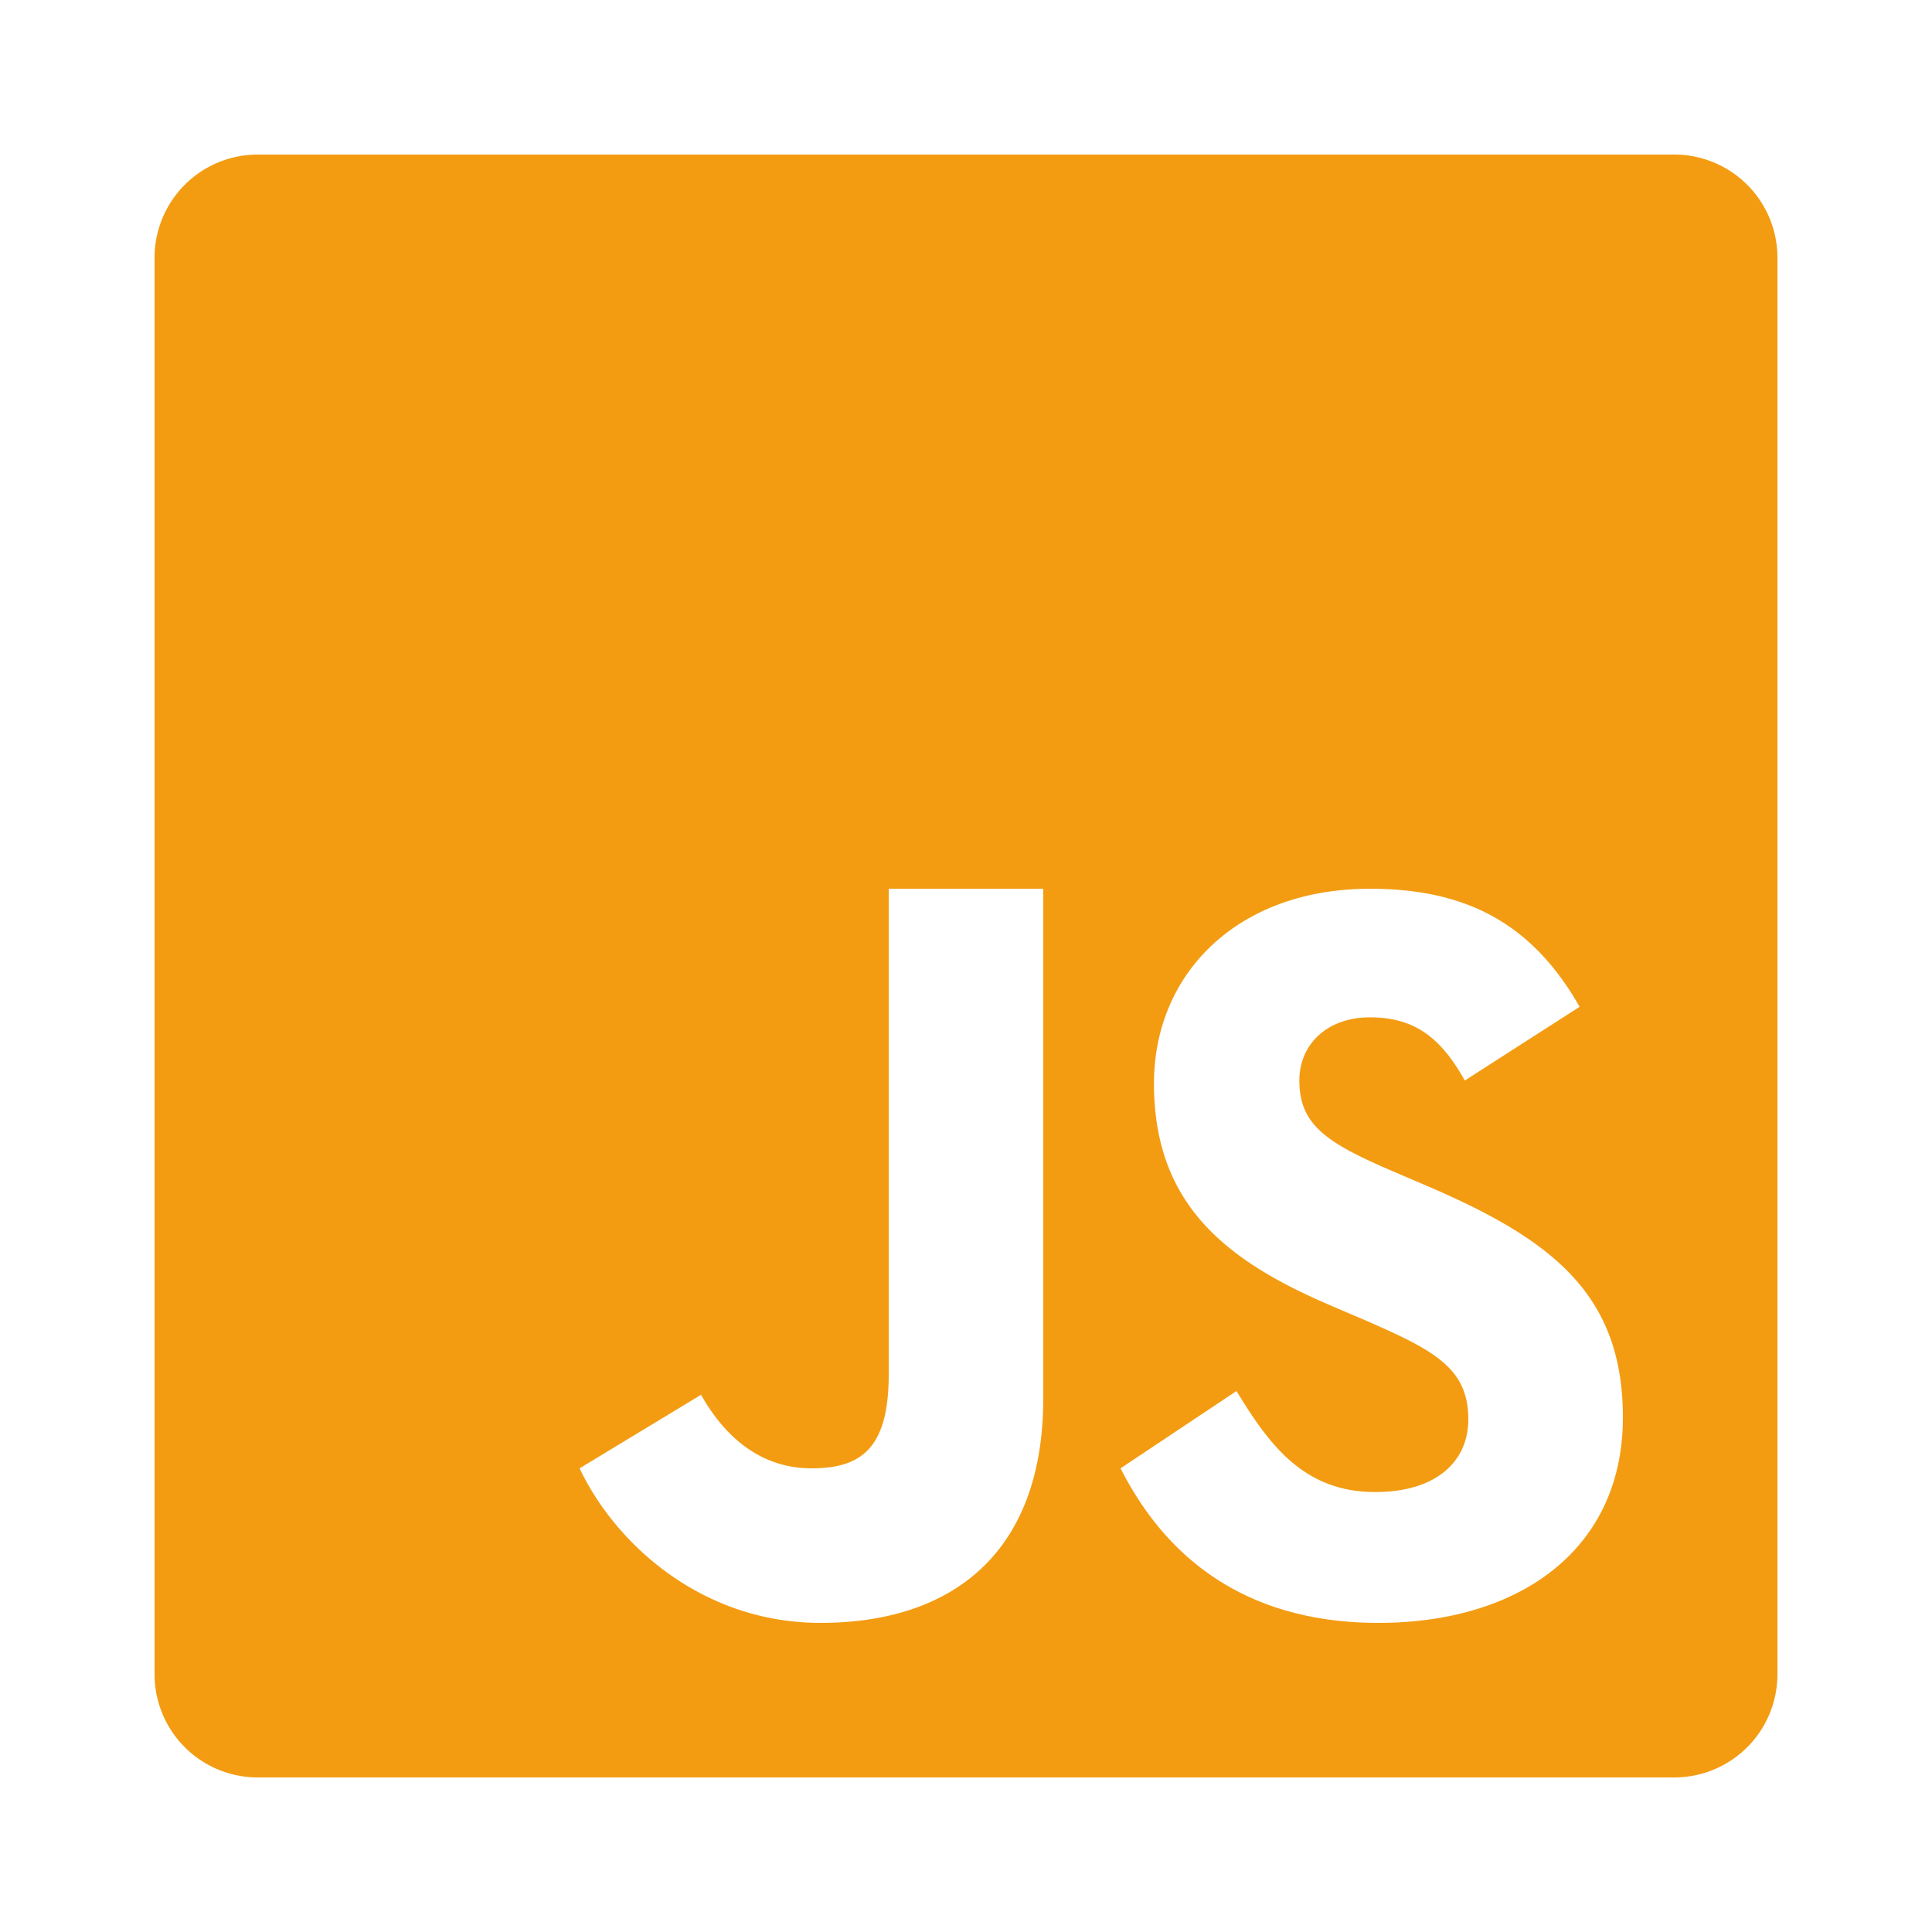<svg xmlns="http://www.w3.org/2000/svg" fill="#f39c12" width="50" height="50"><path d="M43.334 4H6.667A2.67 2.67 0 0 0 4 6.667v36.666A2.67 2.67 0 0 0 6.667 46h36.666A2.67 2.67 0 0 0 46 43.334V6.667A2.67 2.67 0 0 0 43.334 4zM27 36.182C27 40.18 24.656 42 21.234 42c-3.092 0-5.324-2.073-6.234-4l3.143-1.903C18.75 37.173 19.673 38 21 38c1.269 0 2-.496 2-2.426V23h4v13.182zM35.677 42c-3.544 0-5.557-1.787-6.677-4l3-2c.818 1.335 1.707 2.614 3.589 2.614 1.581 0 2.411-.79 2.411-1.882 0-1.308-.858-1.772-2.598-2.533l-.954-.409c-2.753-1.173-4.583-2.643-4.583-5.749 0-2.862 2.18-5.04 5.588-5.04 2.426 0 4.17.844 5.427 3.055l-2.971 1.908c-.654-1.173-1.36-1.635-2.456-1.635-1.118 0-1.826.709-1.826 1.635 0 1.145.709 1.608 2.346 2.317l.954.409C40.17 32.079 42 33.496 42 36.683 42 40.118 39.301 42 35.677 42z"/></svg>